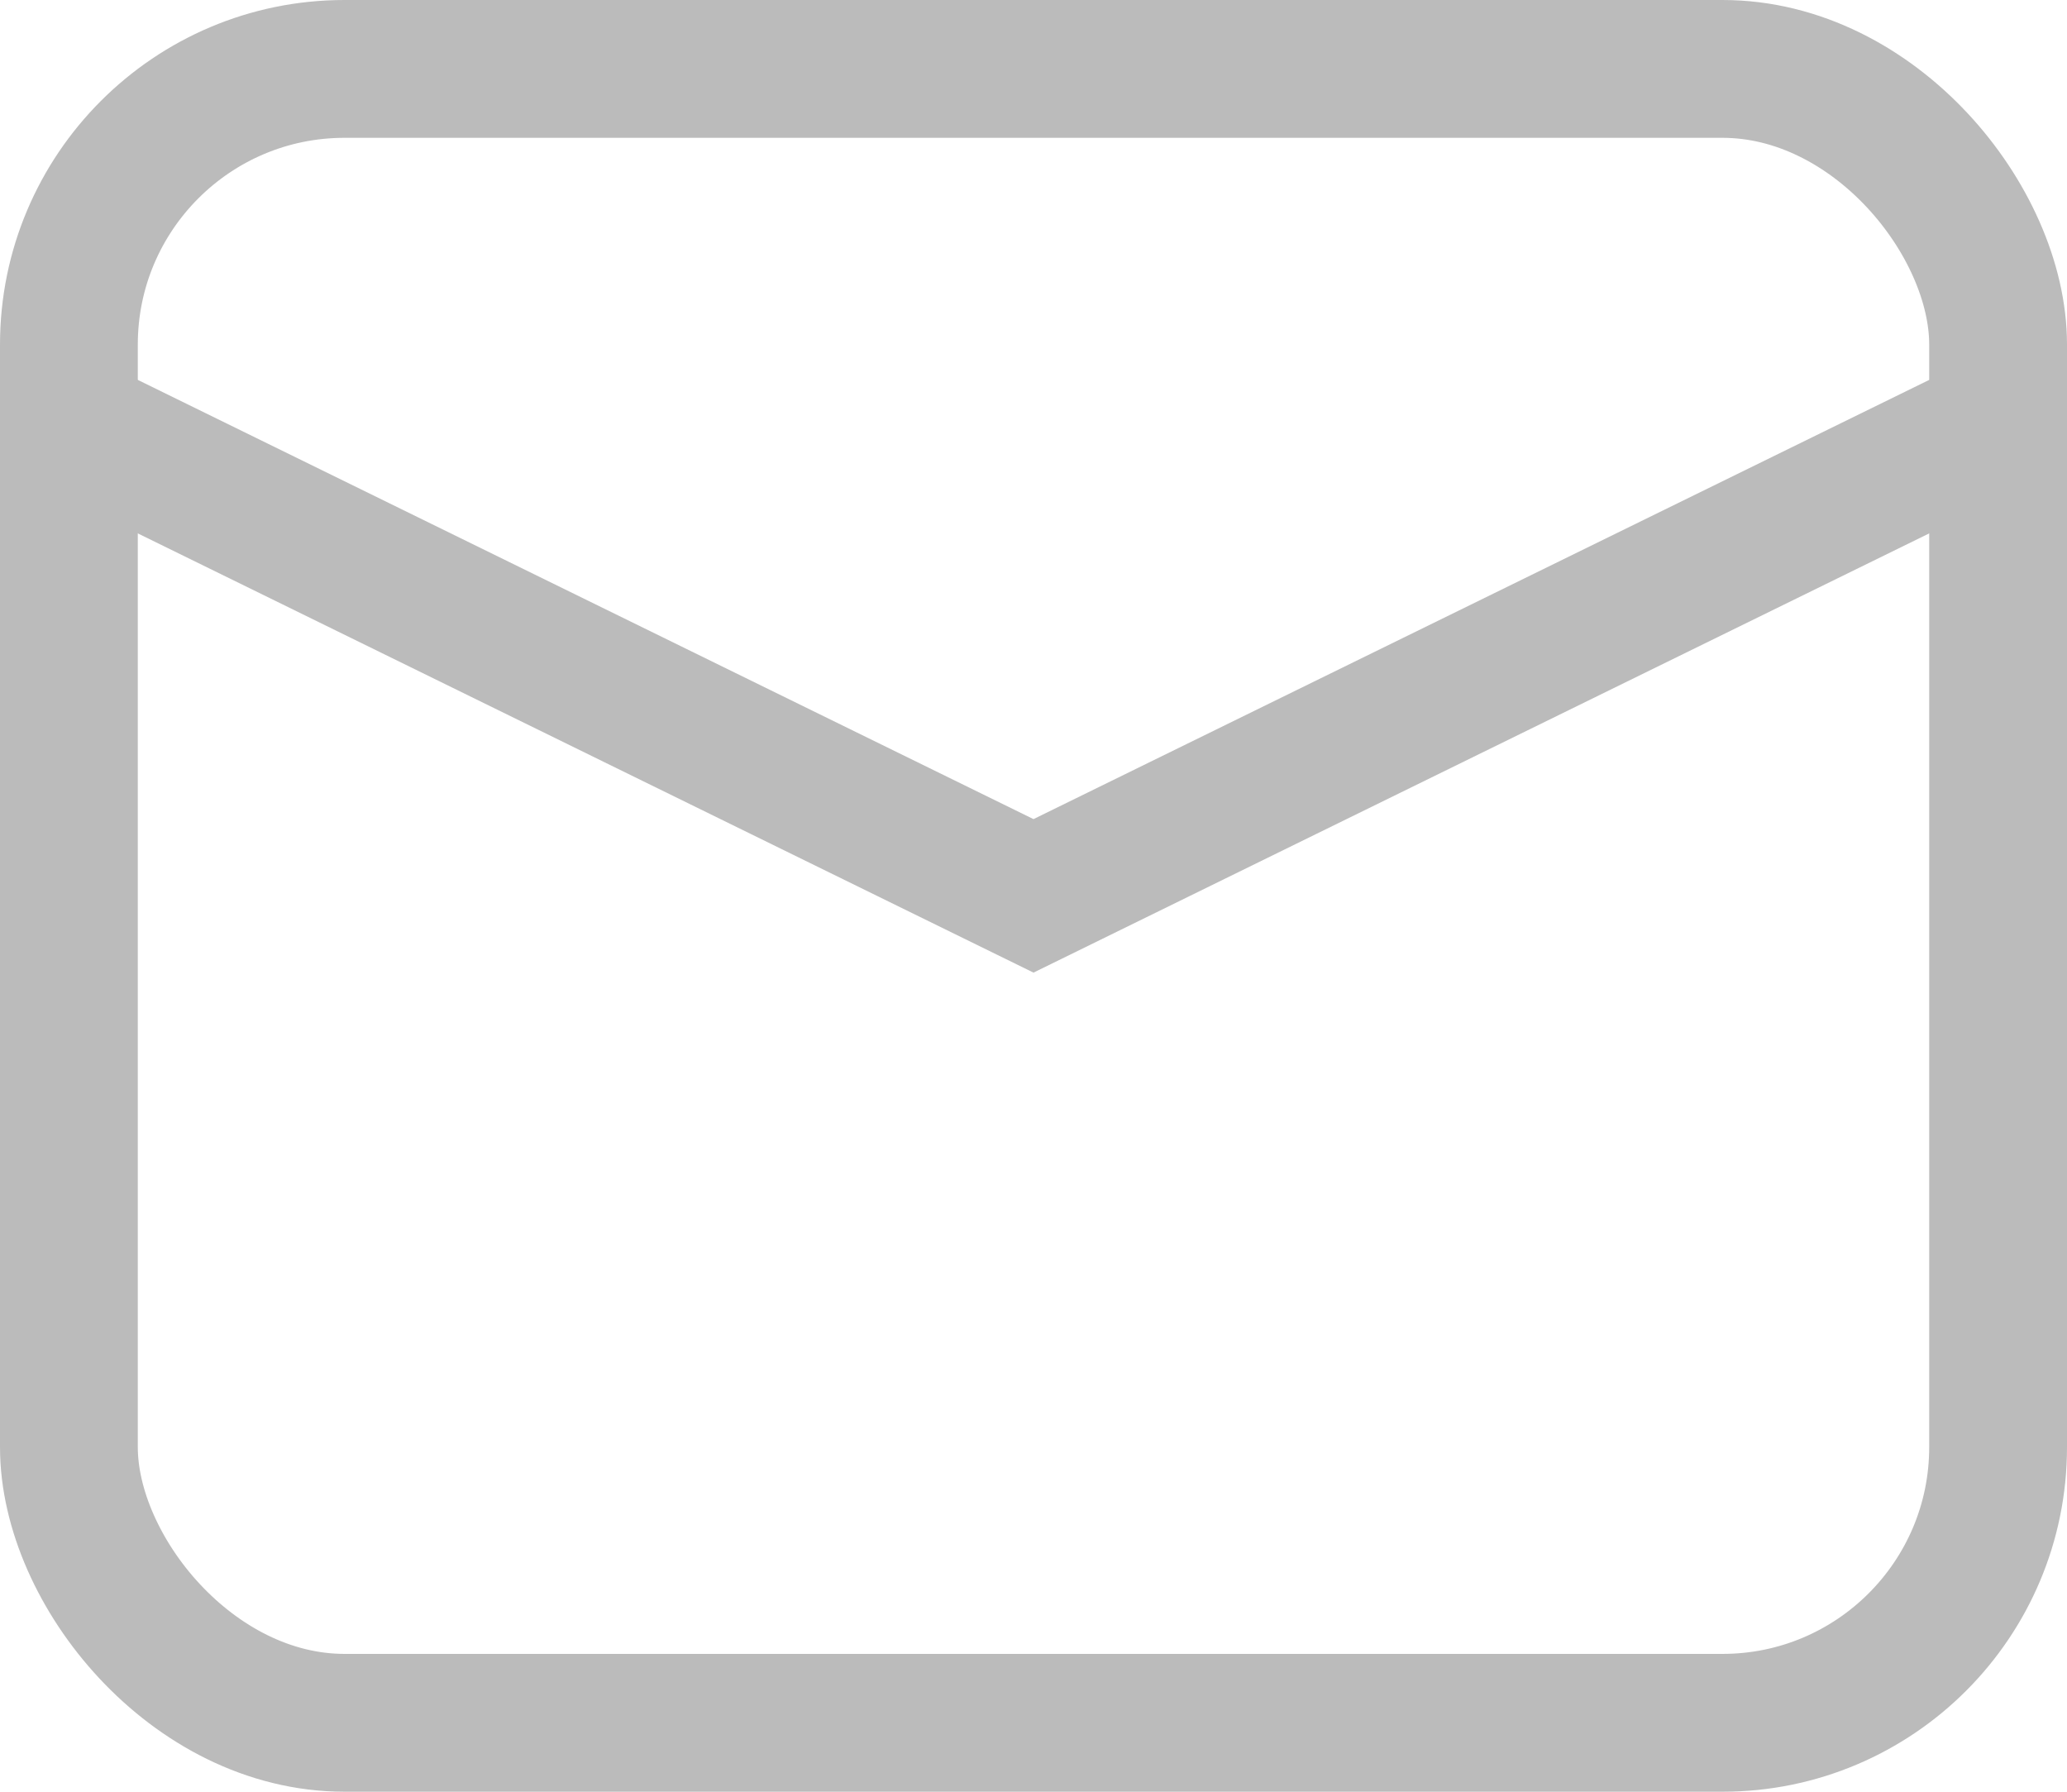 <svg width="30" height="26" viewBox="0 0 30 26" fill="none" xmlns="http://www.w3.org/2000/svg">
<rect x="1" y="1" width="28" height="24" rx="4" stroke="#BBBBBB" stroke-width="2"/>
<path d="M1.538 6.4L15 13L28.462 6.4" stroke="#BBBBBB" stroke-width="2"/>
</svg>
